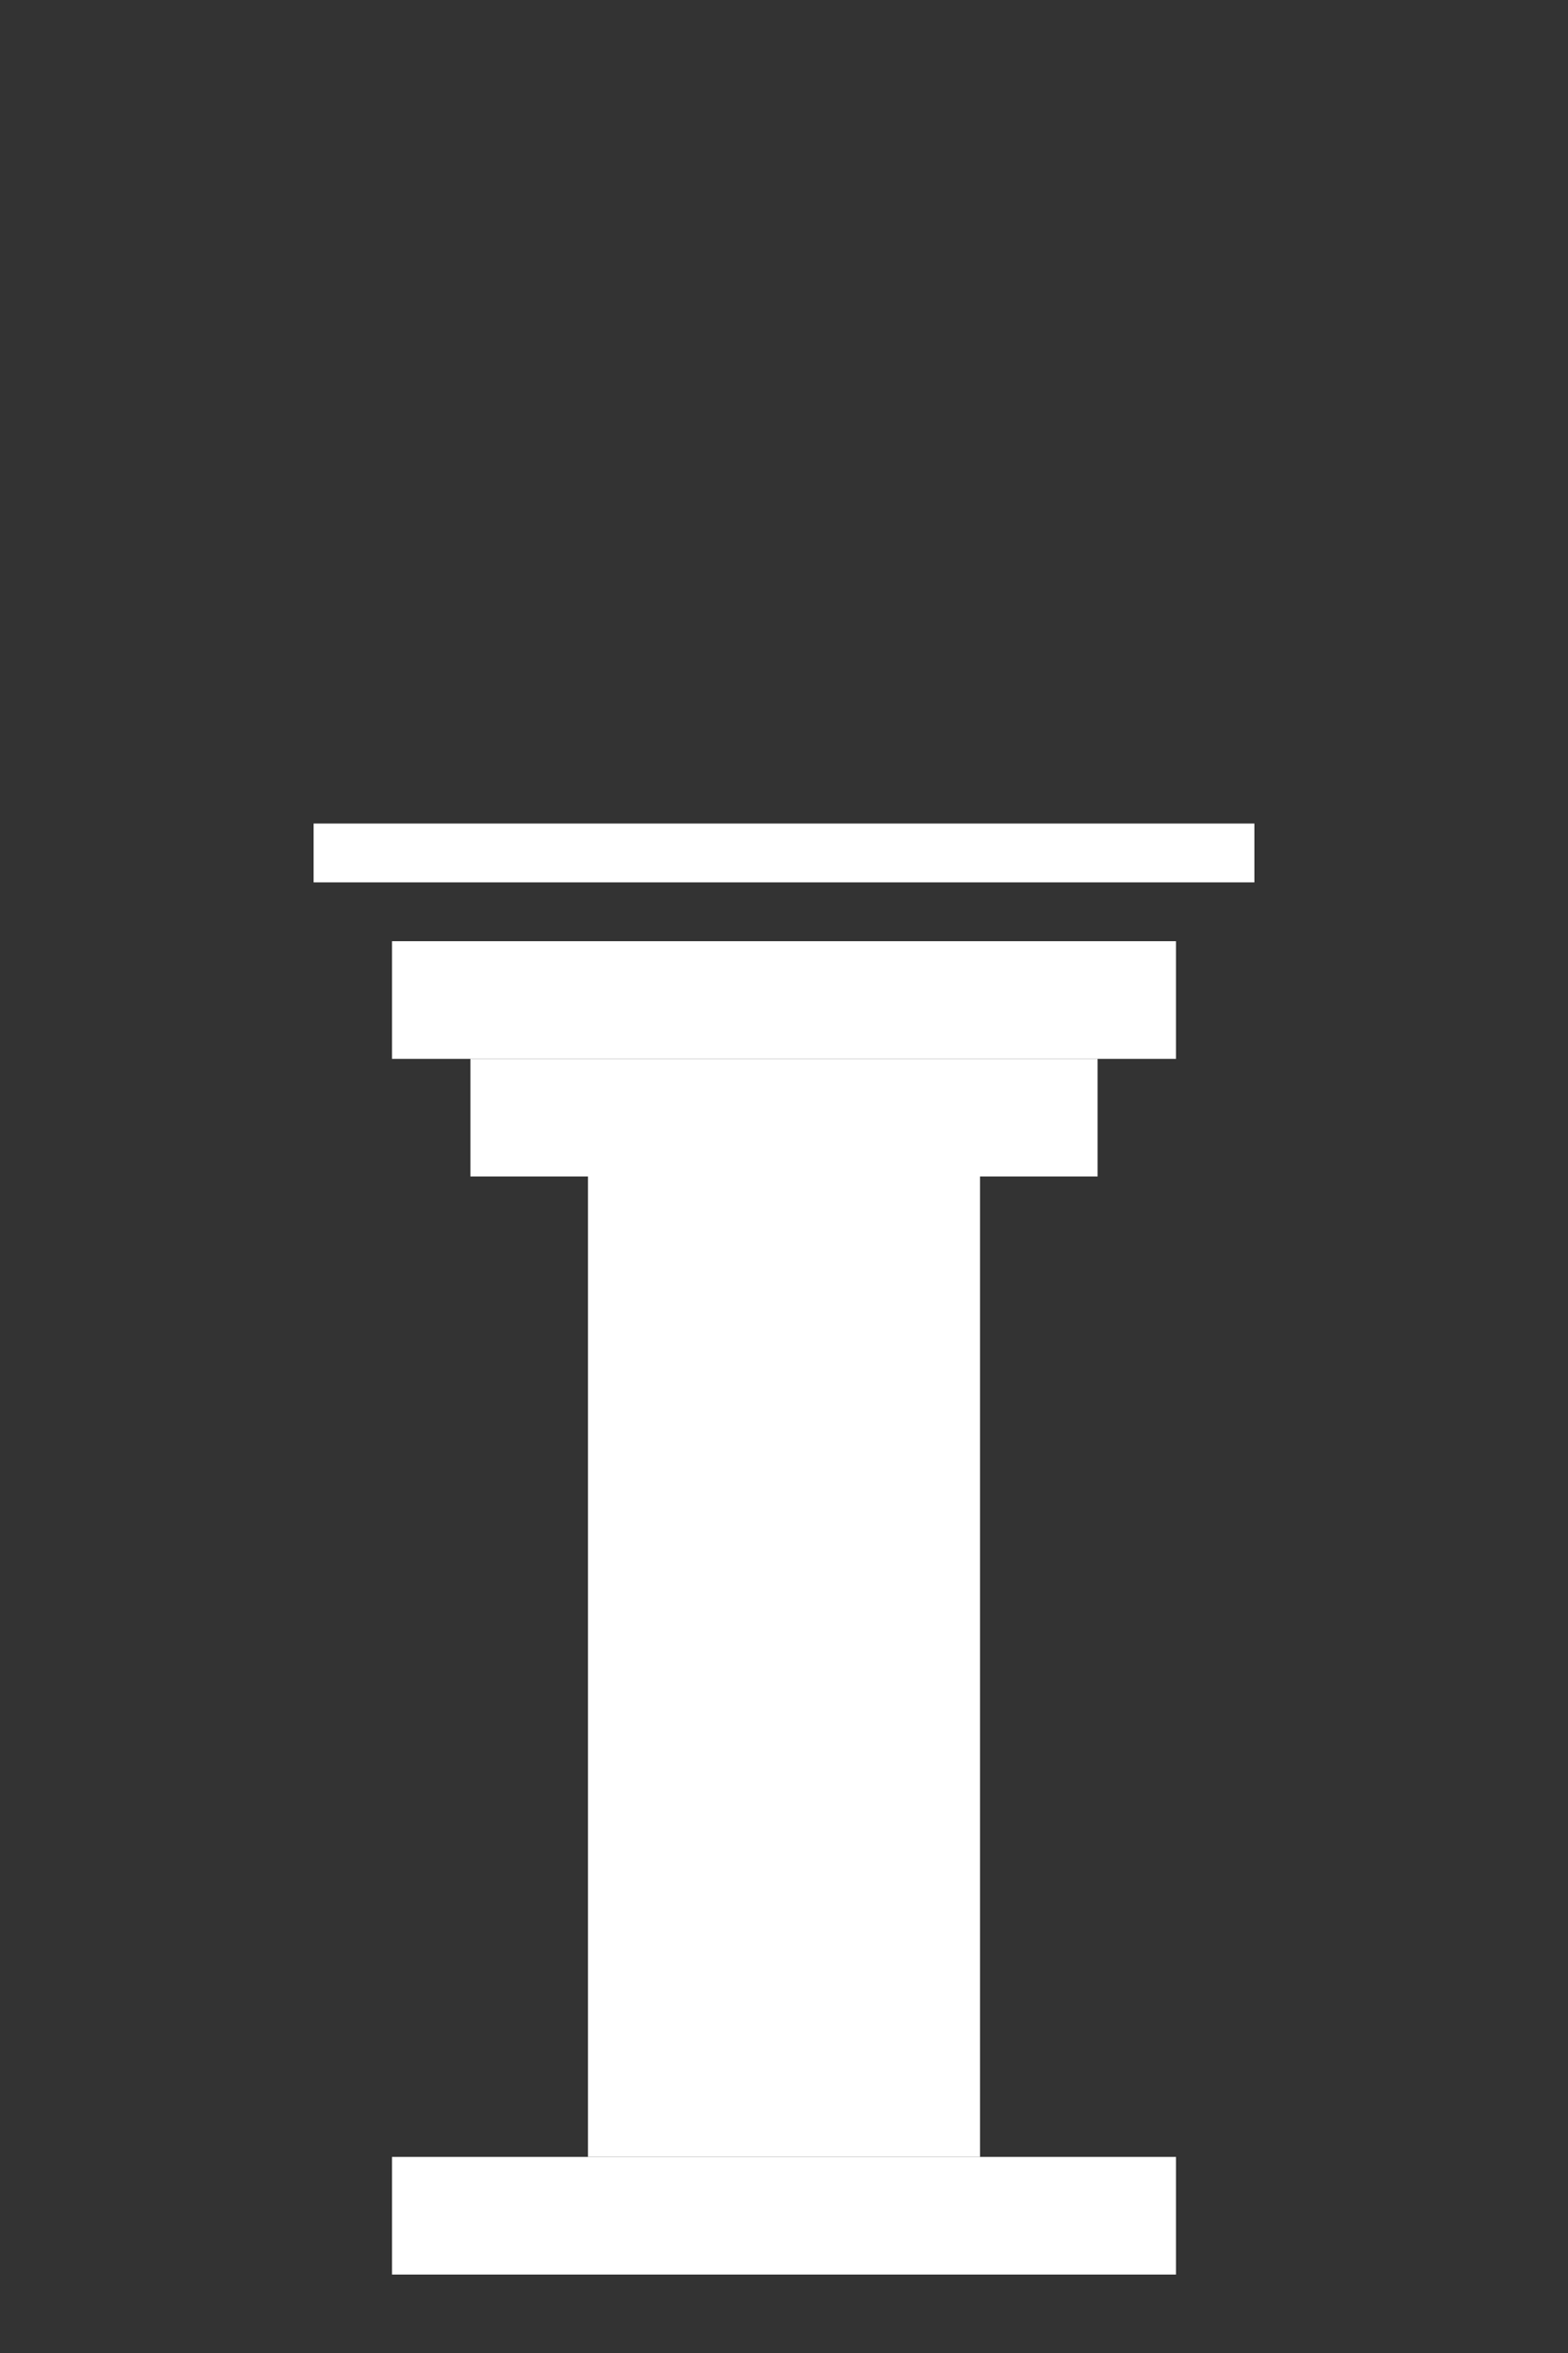 <svg xmlns="http://www.w3.org/2000/svg" width="400" height="600" viewBox="0 0 400 600" style="background-color: black;">
  <rect x="0" y="0" width="400" height="600" fill="#333333" stroke="none"/>
  <!-- Base -->
  <rect x="100" y="550" width="200" height="30" fill="white" />

  <!-- Pillar Shaft -->
  <rect x="150" y="300" width="100" height="250" fill="white" />

  <!-- Capital -->
  <rect x="120" y="270" width="160" height="30" fill="white" />
  <rect x="100" y="240" width="200" height="30" fill="white" />

  <!-- Entablature -->
  <rect x="80" y="210" width="240" height="15" fill="white" />
</svg>

